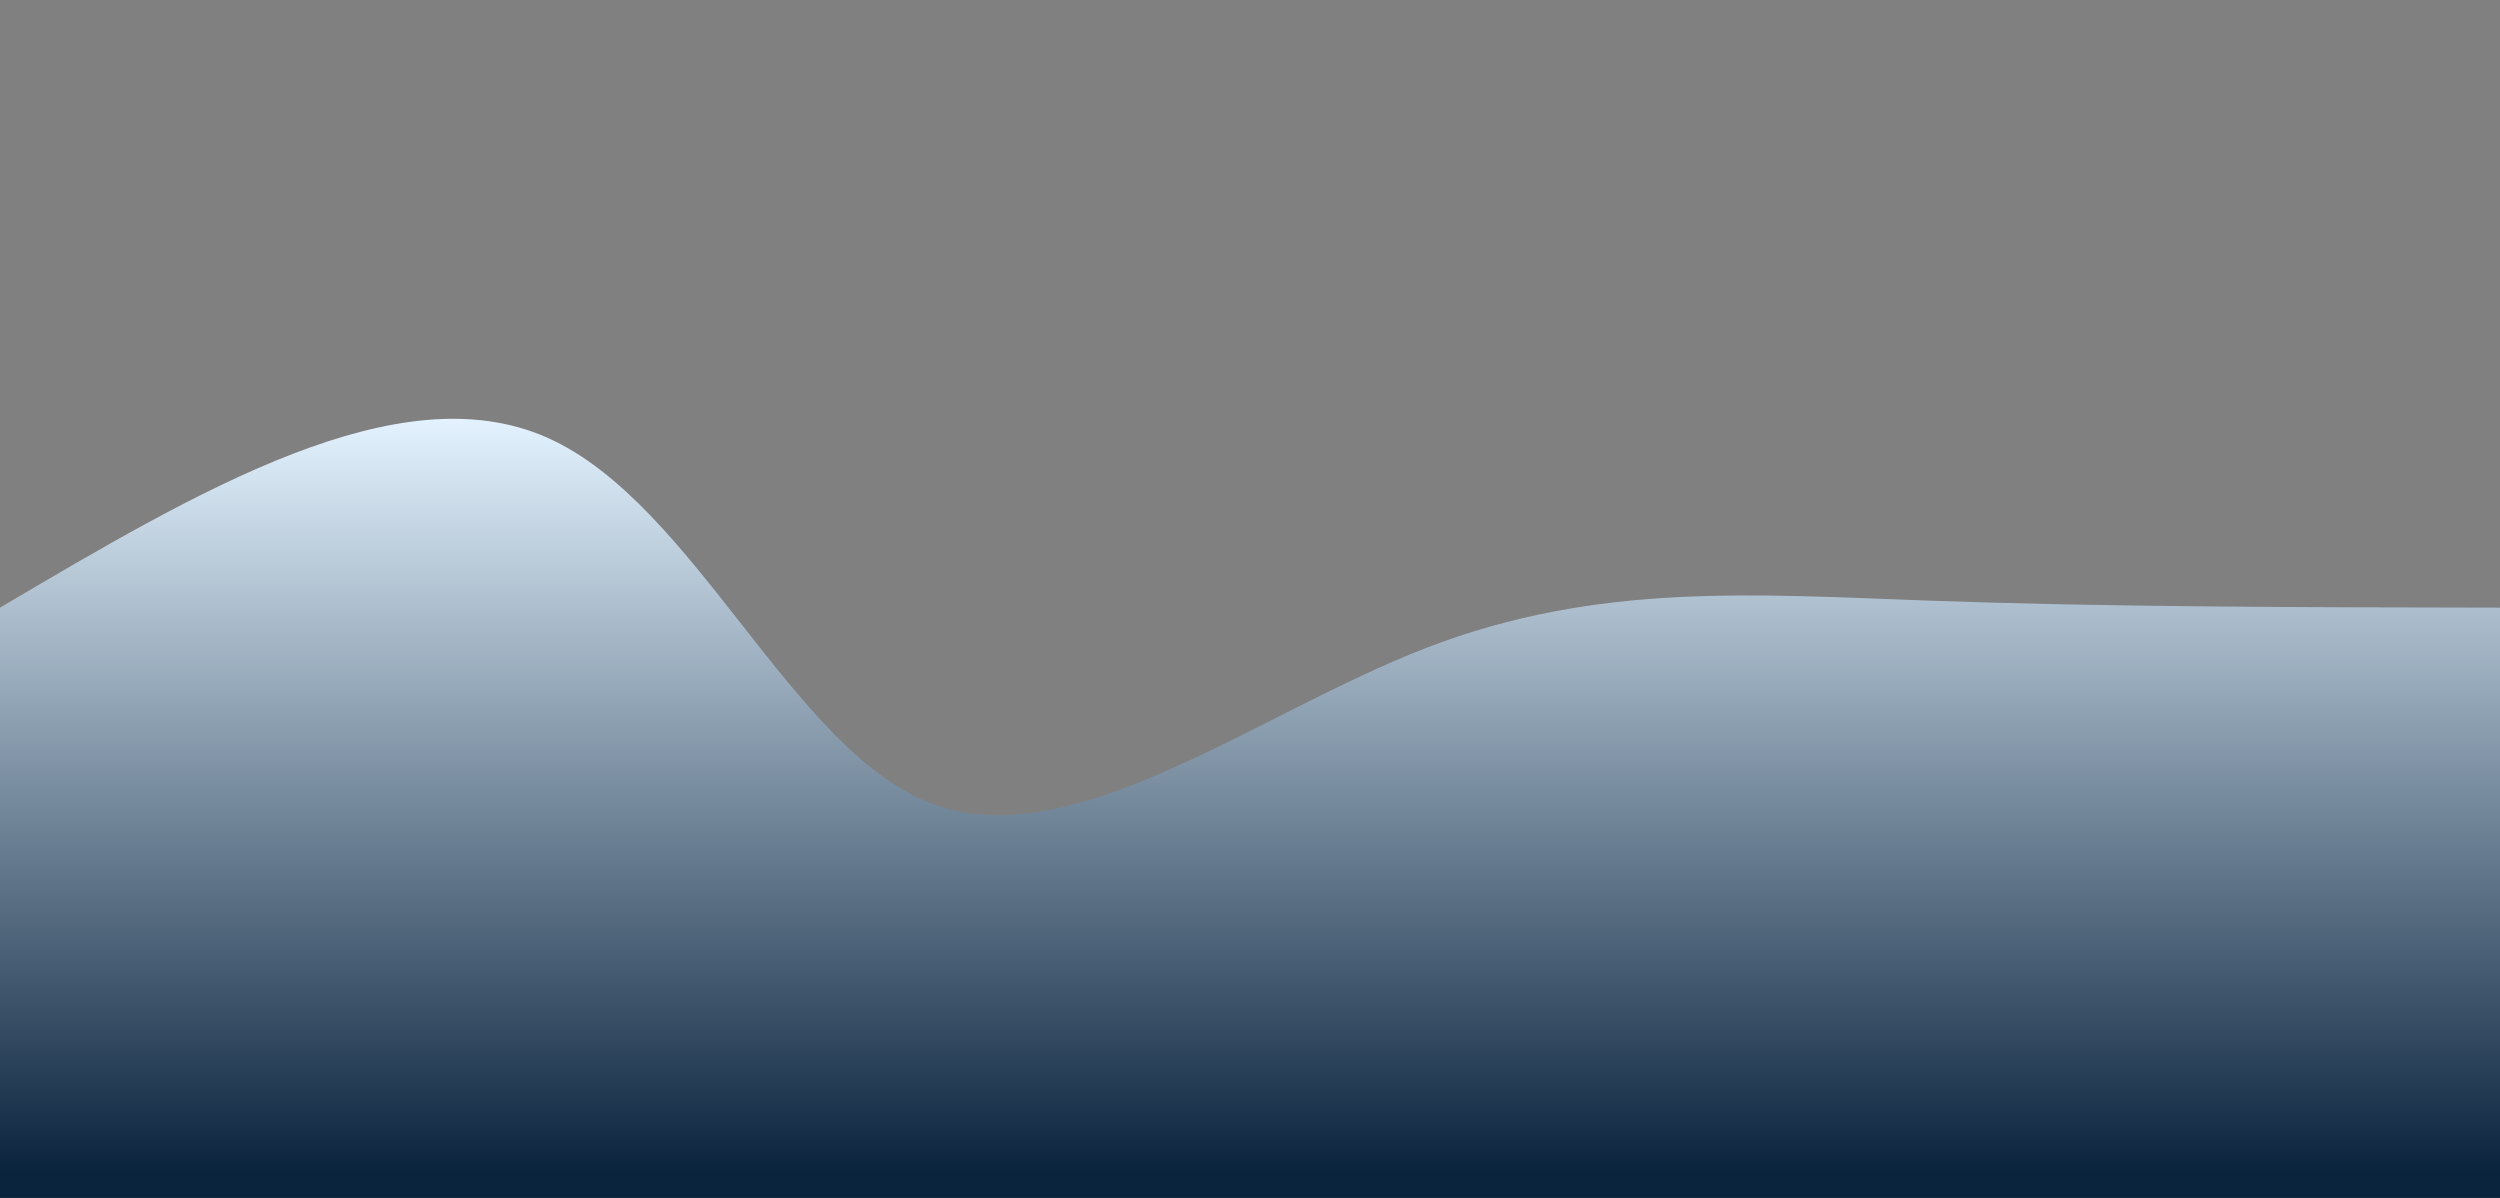 <svg width="100%" height="100%" id="svg" viewBox="0 0 1440 690"
	xmlns="http://www.w3.org/2000/svg" class="transition duration-300 ease-in-out delay-150">
	<rect x="0" y="0" width="1440" height="690" fill="#808080" stroke="none"/>
	<style>
          .path-0{
            animation:pathAnim-0 4s;
            animation-timing-function: linear;
            animation-iteration-count: infinite;
          }
          @keyframes pathAnim-0{
            0%{
              d: path("M 0,700 C 0,700 0,350 0,350 C 114.842,282.182 229.684,214.364 315,252 C 400.316,289.636 456.105,432.727 537,463 C 617.895,493.273 723.895,410.727 822,373 C 920.105,335.273 1010.316,342.364 1112,346 C 1213.684,349.636 1326.842,349.818 1440,350 C 1440,350 1440,700 1440,700 Z");
            }
            25%{
              d: path("M 0,700 C 0,700 0,350 0,350 C 104.01,306.105 208.019,262.211 298,260 C 387.981,257.789 463.933,297.263 554,312 C 644.067,326.737 748.249,316.737 853,351 C 957.751,385.263 1063.072,463.789 1161,471 C 1258.928,478.211 1349.464,414.105 1440,350 C 1440,350 1440,700 1440,700 Z");
            }
            50%{
              d: path("M 0,700 C 0,700 0,350 0,350 C 63.407,369.904 126.813,389.809 241,410 C 355.187,430.191 520.153,450.67 625,433 C 729.847,415.33 774.574,359.512 842,340 C 909.426,320.488 999.55,337.282 1103,345 C 1206.45,352.718 1323.225,351.359 1440,350 C 1440,350 1440,700 1440,700 Z");
            }
            75%{
              d: path("M 0,700 C 0,700 0,350 0,350 C 111.445,401.244 222.89,452.488 322,442 C 421.11,431.512 507.885,359.292 609,326 C 710.115,292.708 825.569,298.344 913,287 C 1000.431,275.656 1059.837,247.33 1143,255 C 1226.163,262.67 1333.081,306.335 1440,350 C 1440,350 1440,700 1440,700 Z");
            }
            100%{
              d: path("M 0,700 C 0,700 0,350 0,350 C 114.842,282.182 229.684,214.364 315,252 C 400.316,289.636 456.105,432.727 537,463 C 617.895,493.273 723.895,410.727 822,373 C 920.105,335.273 1010.316,342.364 1112,346 C 1213.684,349.636 1326.842,349.818 1440,350 C 1440,350 1440,700 1440,700 Z");
            }
          }</style>
	<defs>
		<linearGradient id="gradient" x1="50%" y1="100%" x2="50%" y2="0%">
			<stop offset="5%" stop-color="#0b243e"></stop>
			<stop offset="95%" stop-color="#e4f3ff"></stop>
		</linearGradient>
	</defs>
	<path d="M 0,700 C 0,700 0,350 0,350 C 114.842,282.182 229.684,214.364 315,252 C 400.316,289.636 456.105,432.727 537,463 C 617.895,493.273 723.895,410.727 822,373 C 920.105,335.273 1010.316,342.364 1112,346 C 1213.684,349.636 1326.842,349.818 1440,350 C 1440,350 1440,700 1440,700 Z" stroke="none" stroke-width="0" fill="url(#gradient)" fill-opacity="1" class="transition-all duration-300 ease-in-out delay-150 path-0"></path>
</svg>